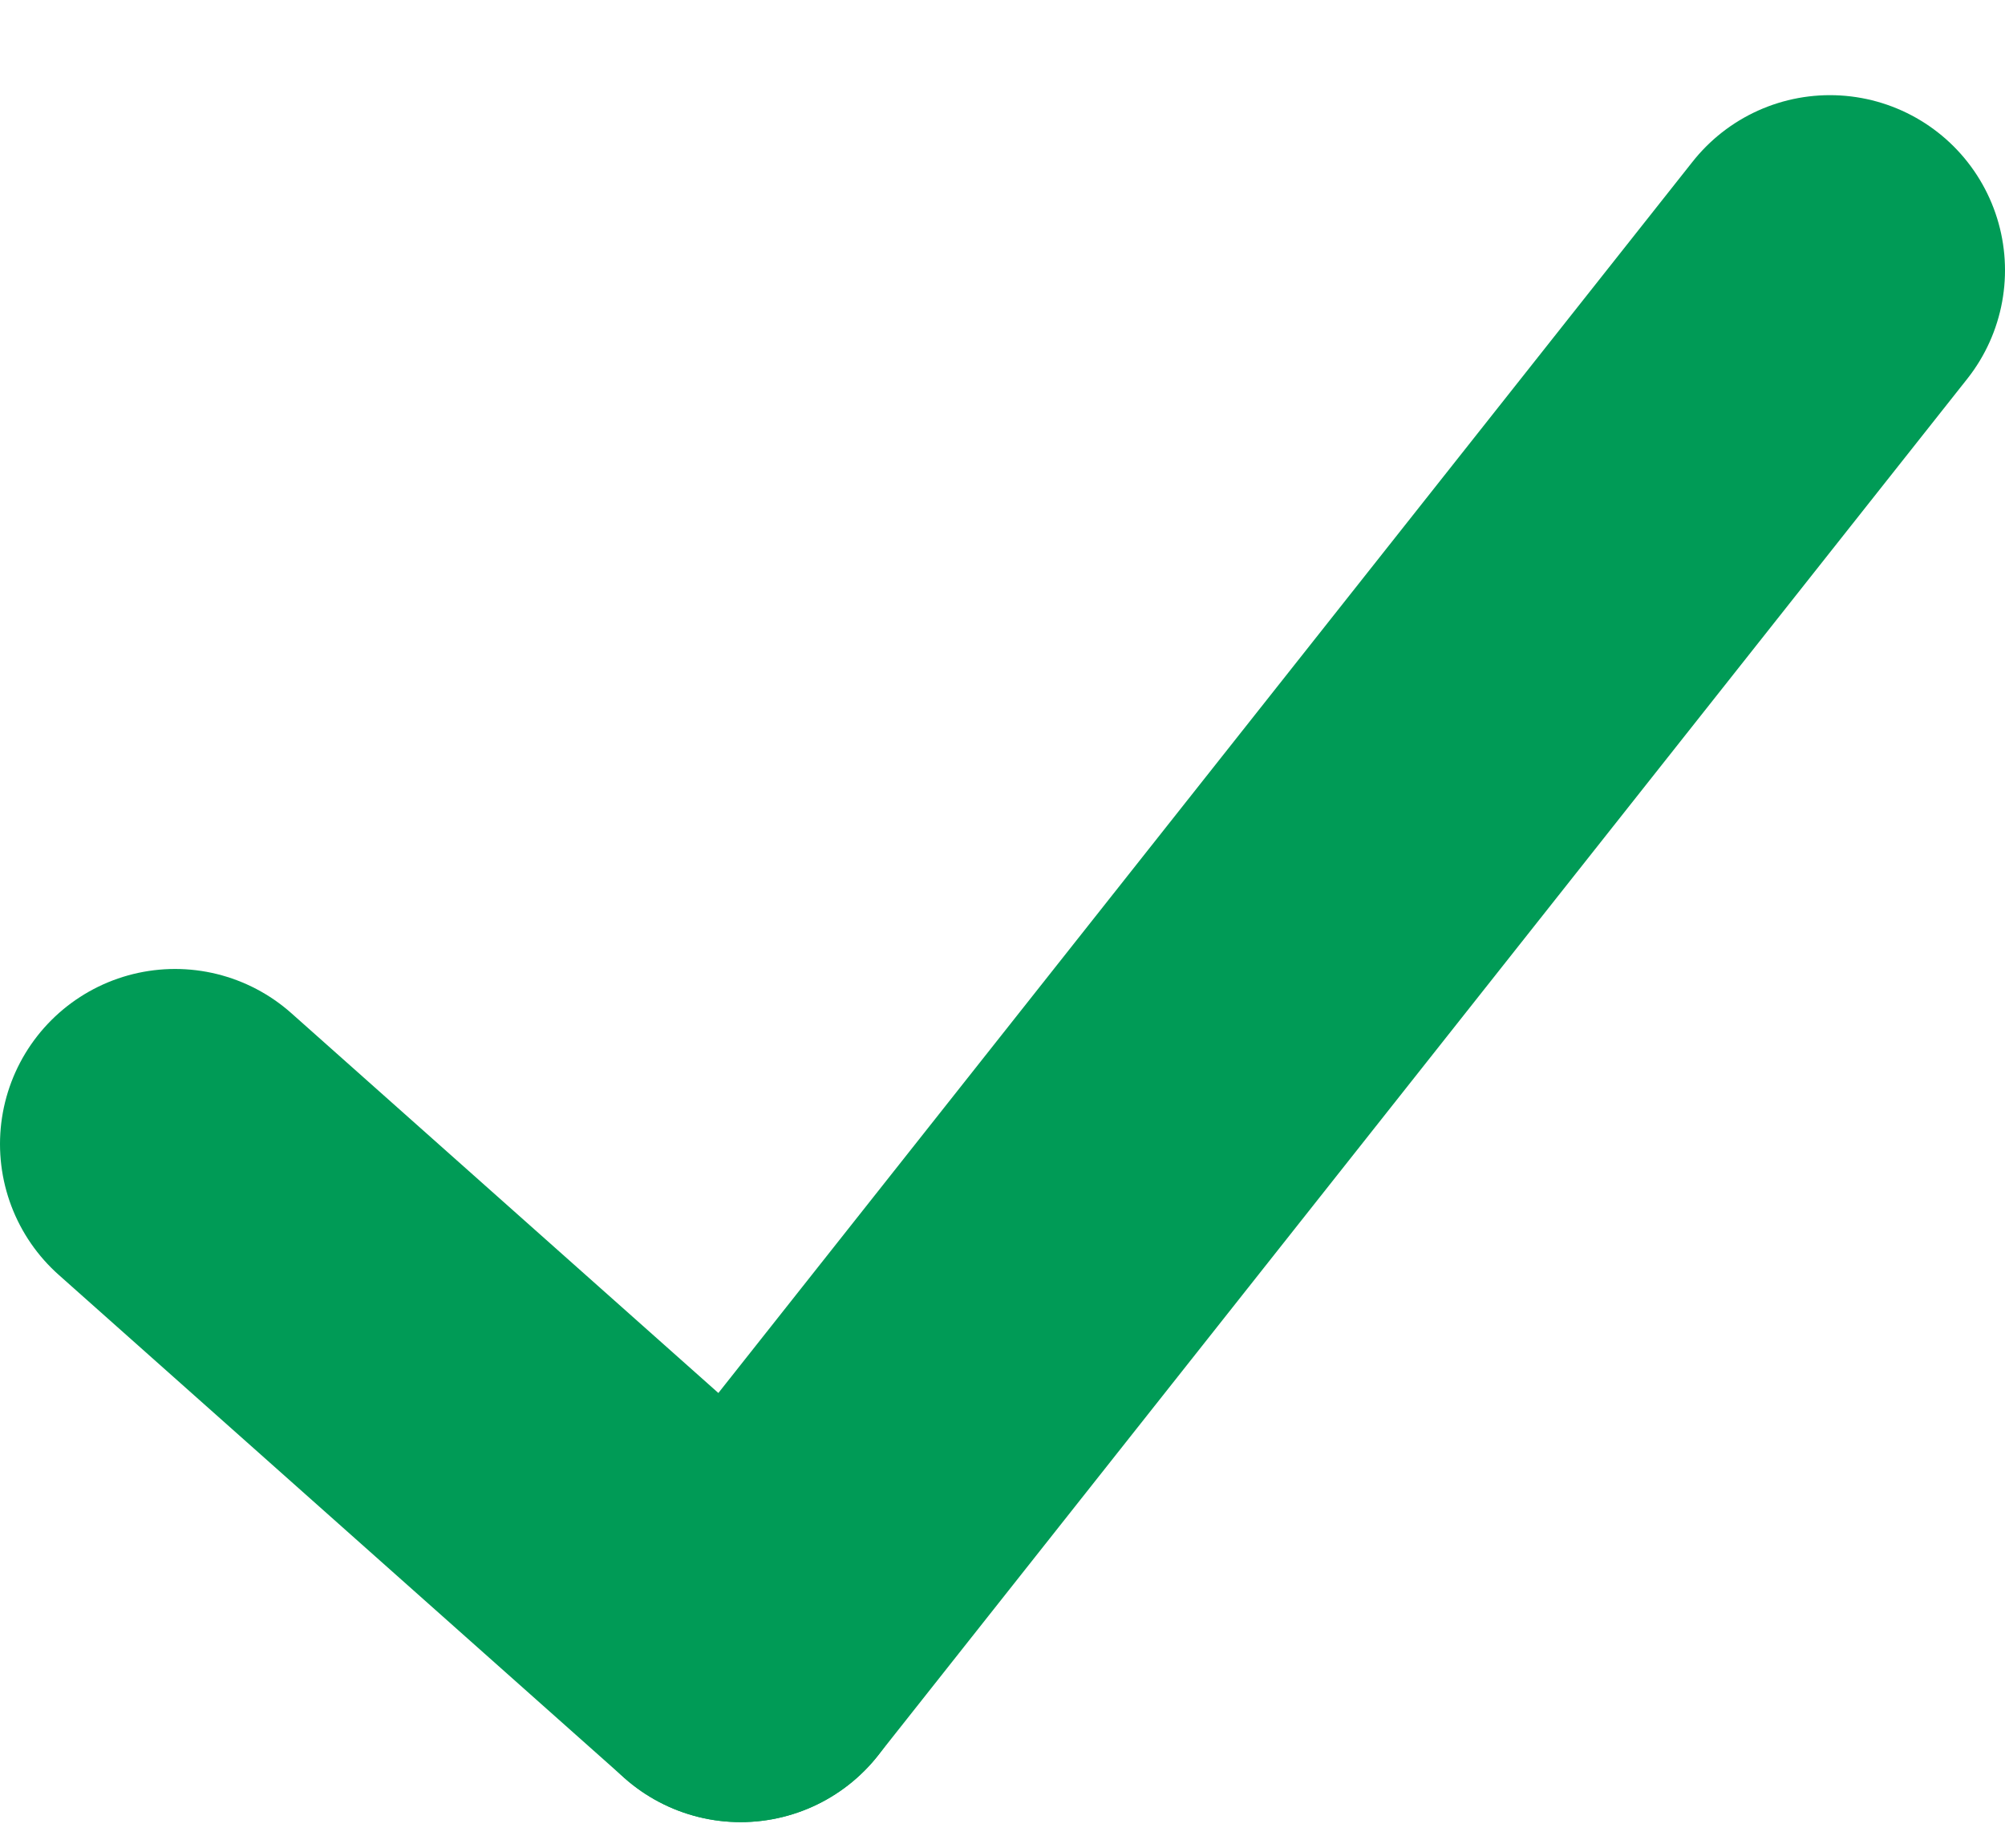 <?xml version="1.0" encoding="UTF-8"?>
<svg id="Layer_2" data-name="Layer 2" xmlns="http://www.w3.org/2000/svg" viewBox="0 0 715.84 659.75">
  <defs>
    <style>
      .cls-1 {
        fill: none;
        stroke: #009b56;
        stroke-linecap: round;
        stroke-miterlimit: 10;
        stroke-width: 125px;
      }
    </style>
  </defs>
  <line class="cls-1" x1="62.5" y1="408.41" x2="264.41" y2="587.98"/>
  <line class="cls-1" x1="264.41" y1="587.98" x2="653.34" y2="96.47"/>
</svg>